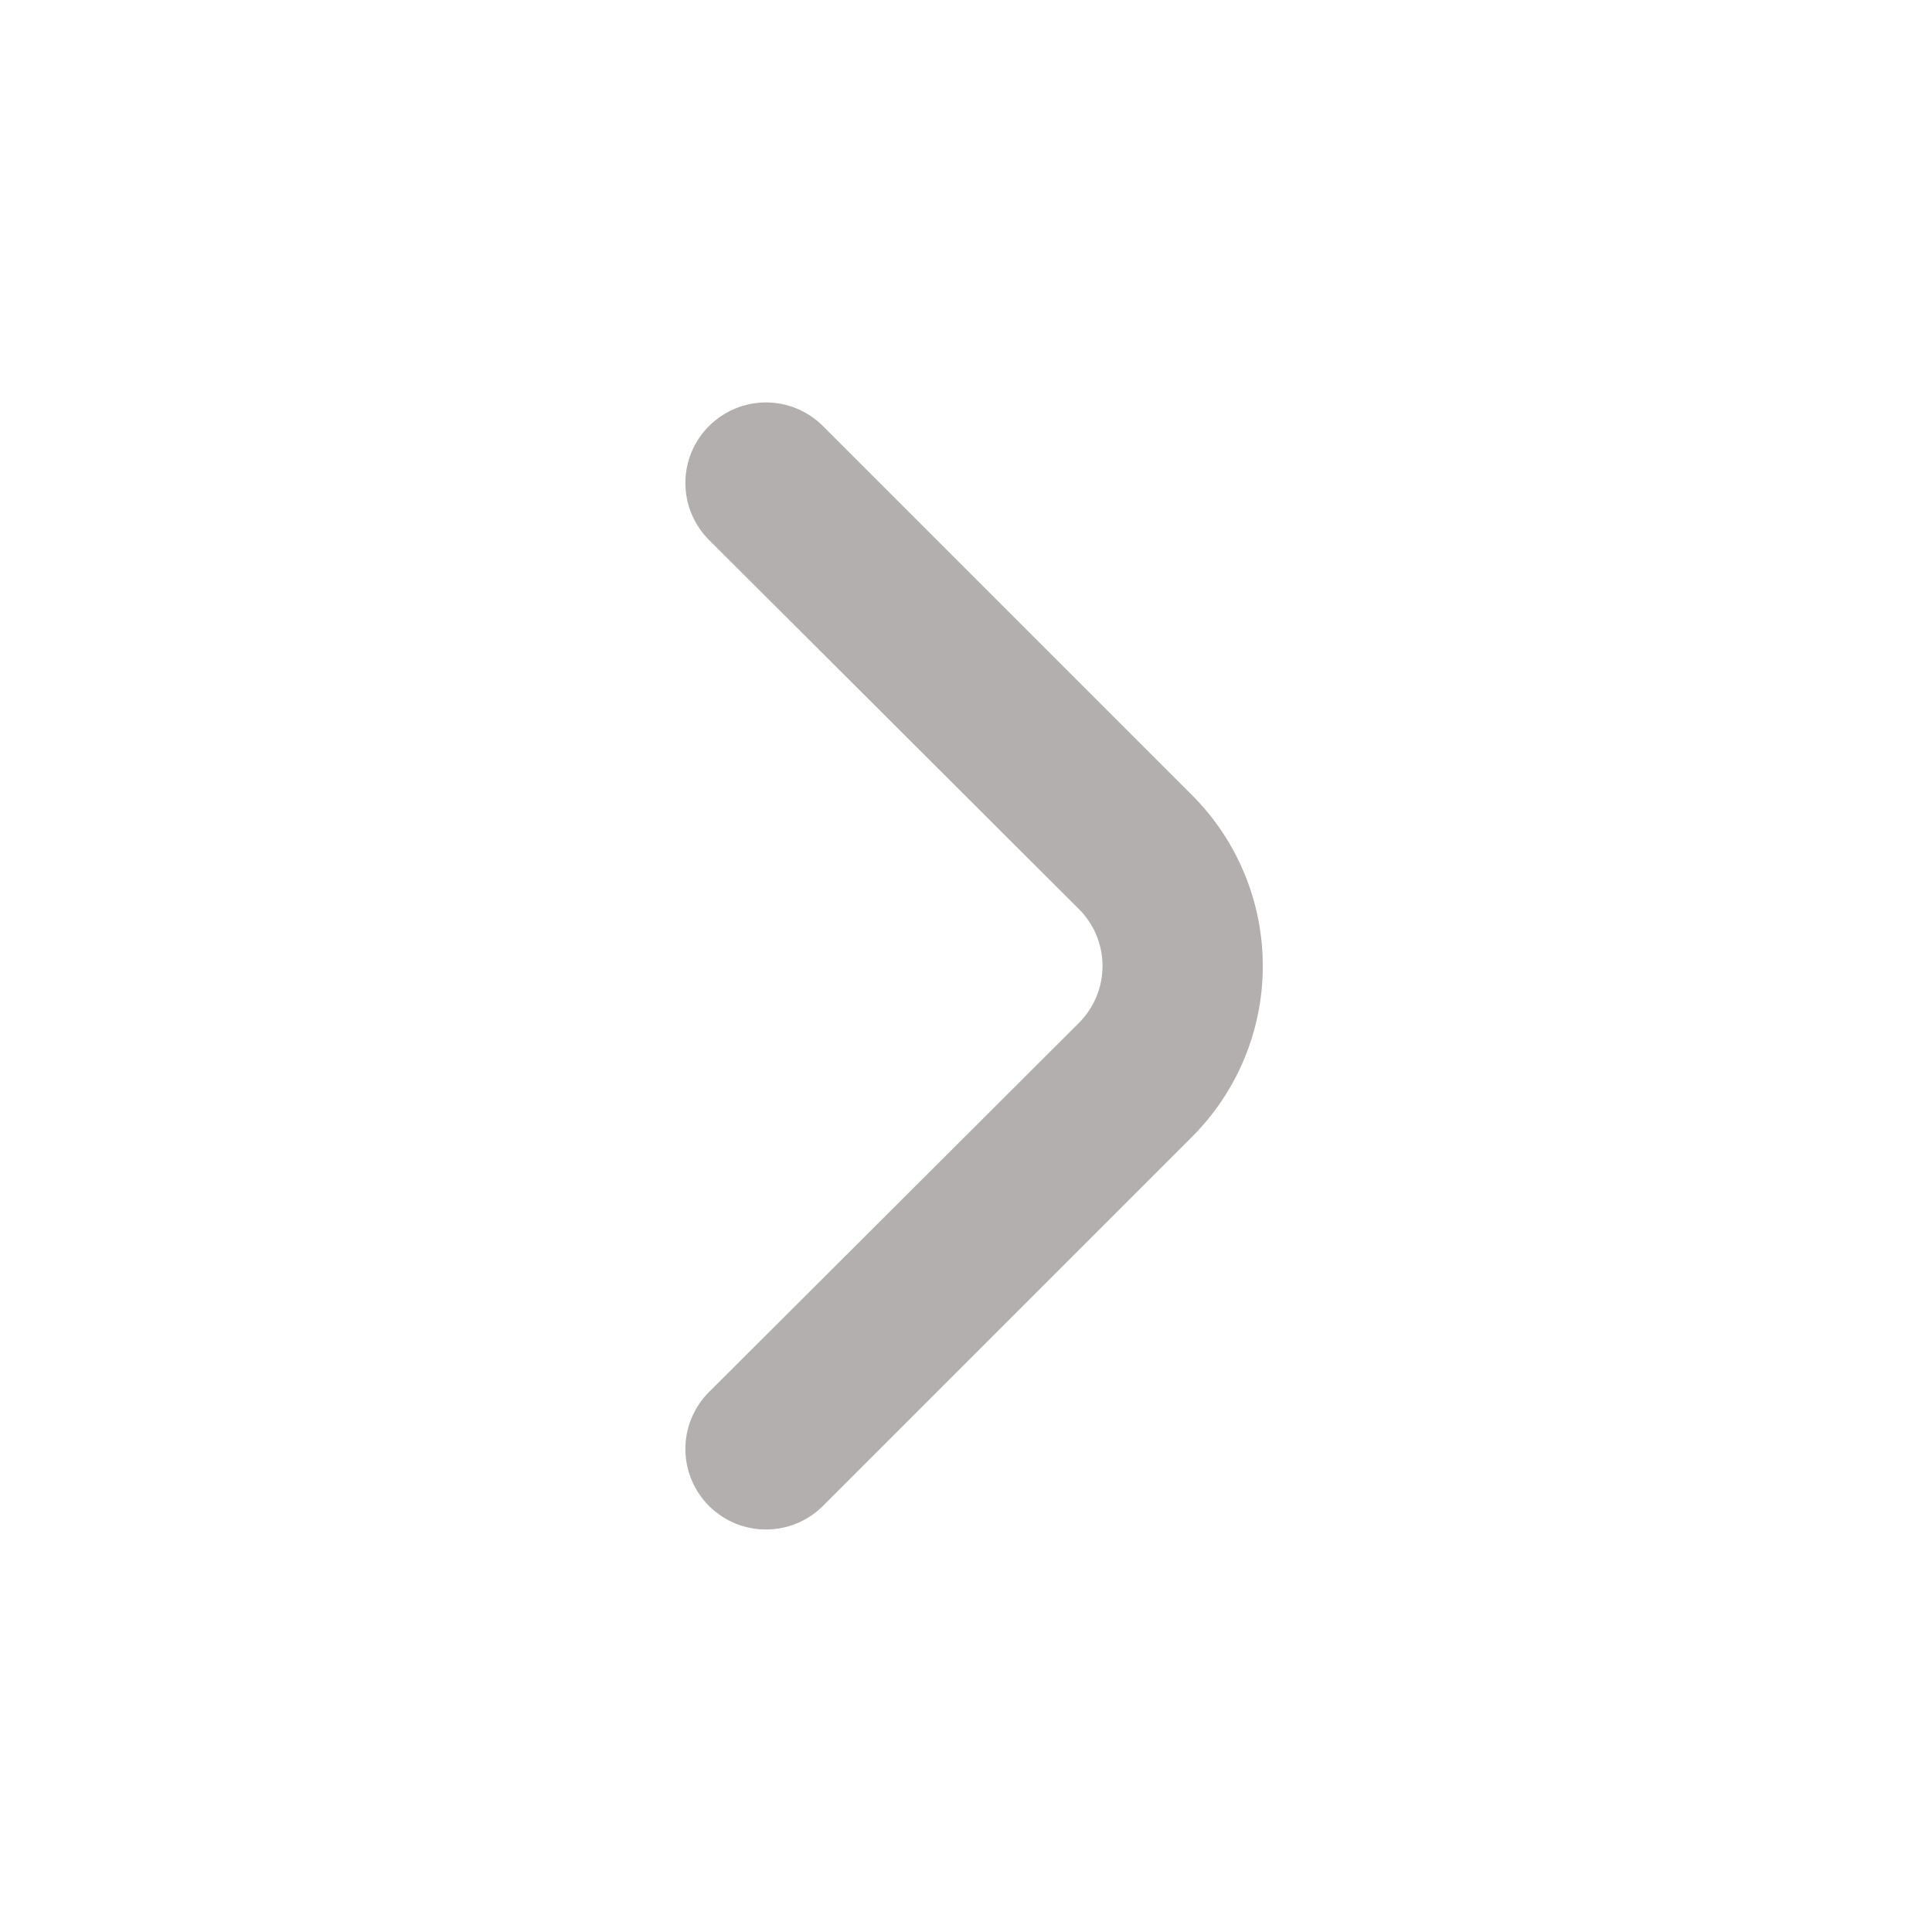 <svg width="24" height="24" viewBox="0 0 24 24" fill="none" xmlns="http://www.w3.org/2000/svg">
    <path
        d="M13.4 12.71C13.494 12.617 13.568 12.506 13.619 12.384C13.67 12.262 13.696 12.132 13.696 12C13.696 11.868 13.67 11.737 13.619 11.615C13.568 11.493 13.494 11.383 13.4 11.29L8.81 6.71C8.716 6.617 8.642 6.506 8.591 6.384C8.54 6.263 8.514 6.132 8.514 6C8.514 5.868 8.54 5.737 8.591 5.615C8.642 5.493 8.716 5.383 8.81 5.29C8.997 5.104 9.251 4.999 9.515 4.999C9.779 4.999 10.033 5.104 10.22 5.29L14.81 9.88C15.372 10.442 15.687 11.205 15.687 12C15.687 12.795 15.372 13.557 14.81 14.12L10.22 18.71C10.034 18.895 9.782 18.999 9.52 19C9.388 19.001 9.258 18.975 9.136 18.926C9.014 18.876 8.904 18.802 8.81 18.71C8.716 18.617 8.642 18.506 8.591 18.384C8.54 18.262 8.514 18.132 8.514 18C8.514 17.868 8.54 17.737 8.591 17.615C8.642 17.493 8.716 17.383 8.81 17.29L13.4 12.71Z"
        fill="#B4AFAF" />
</svg>